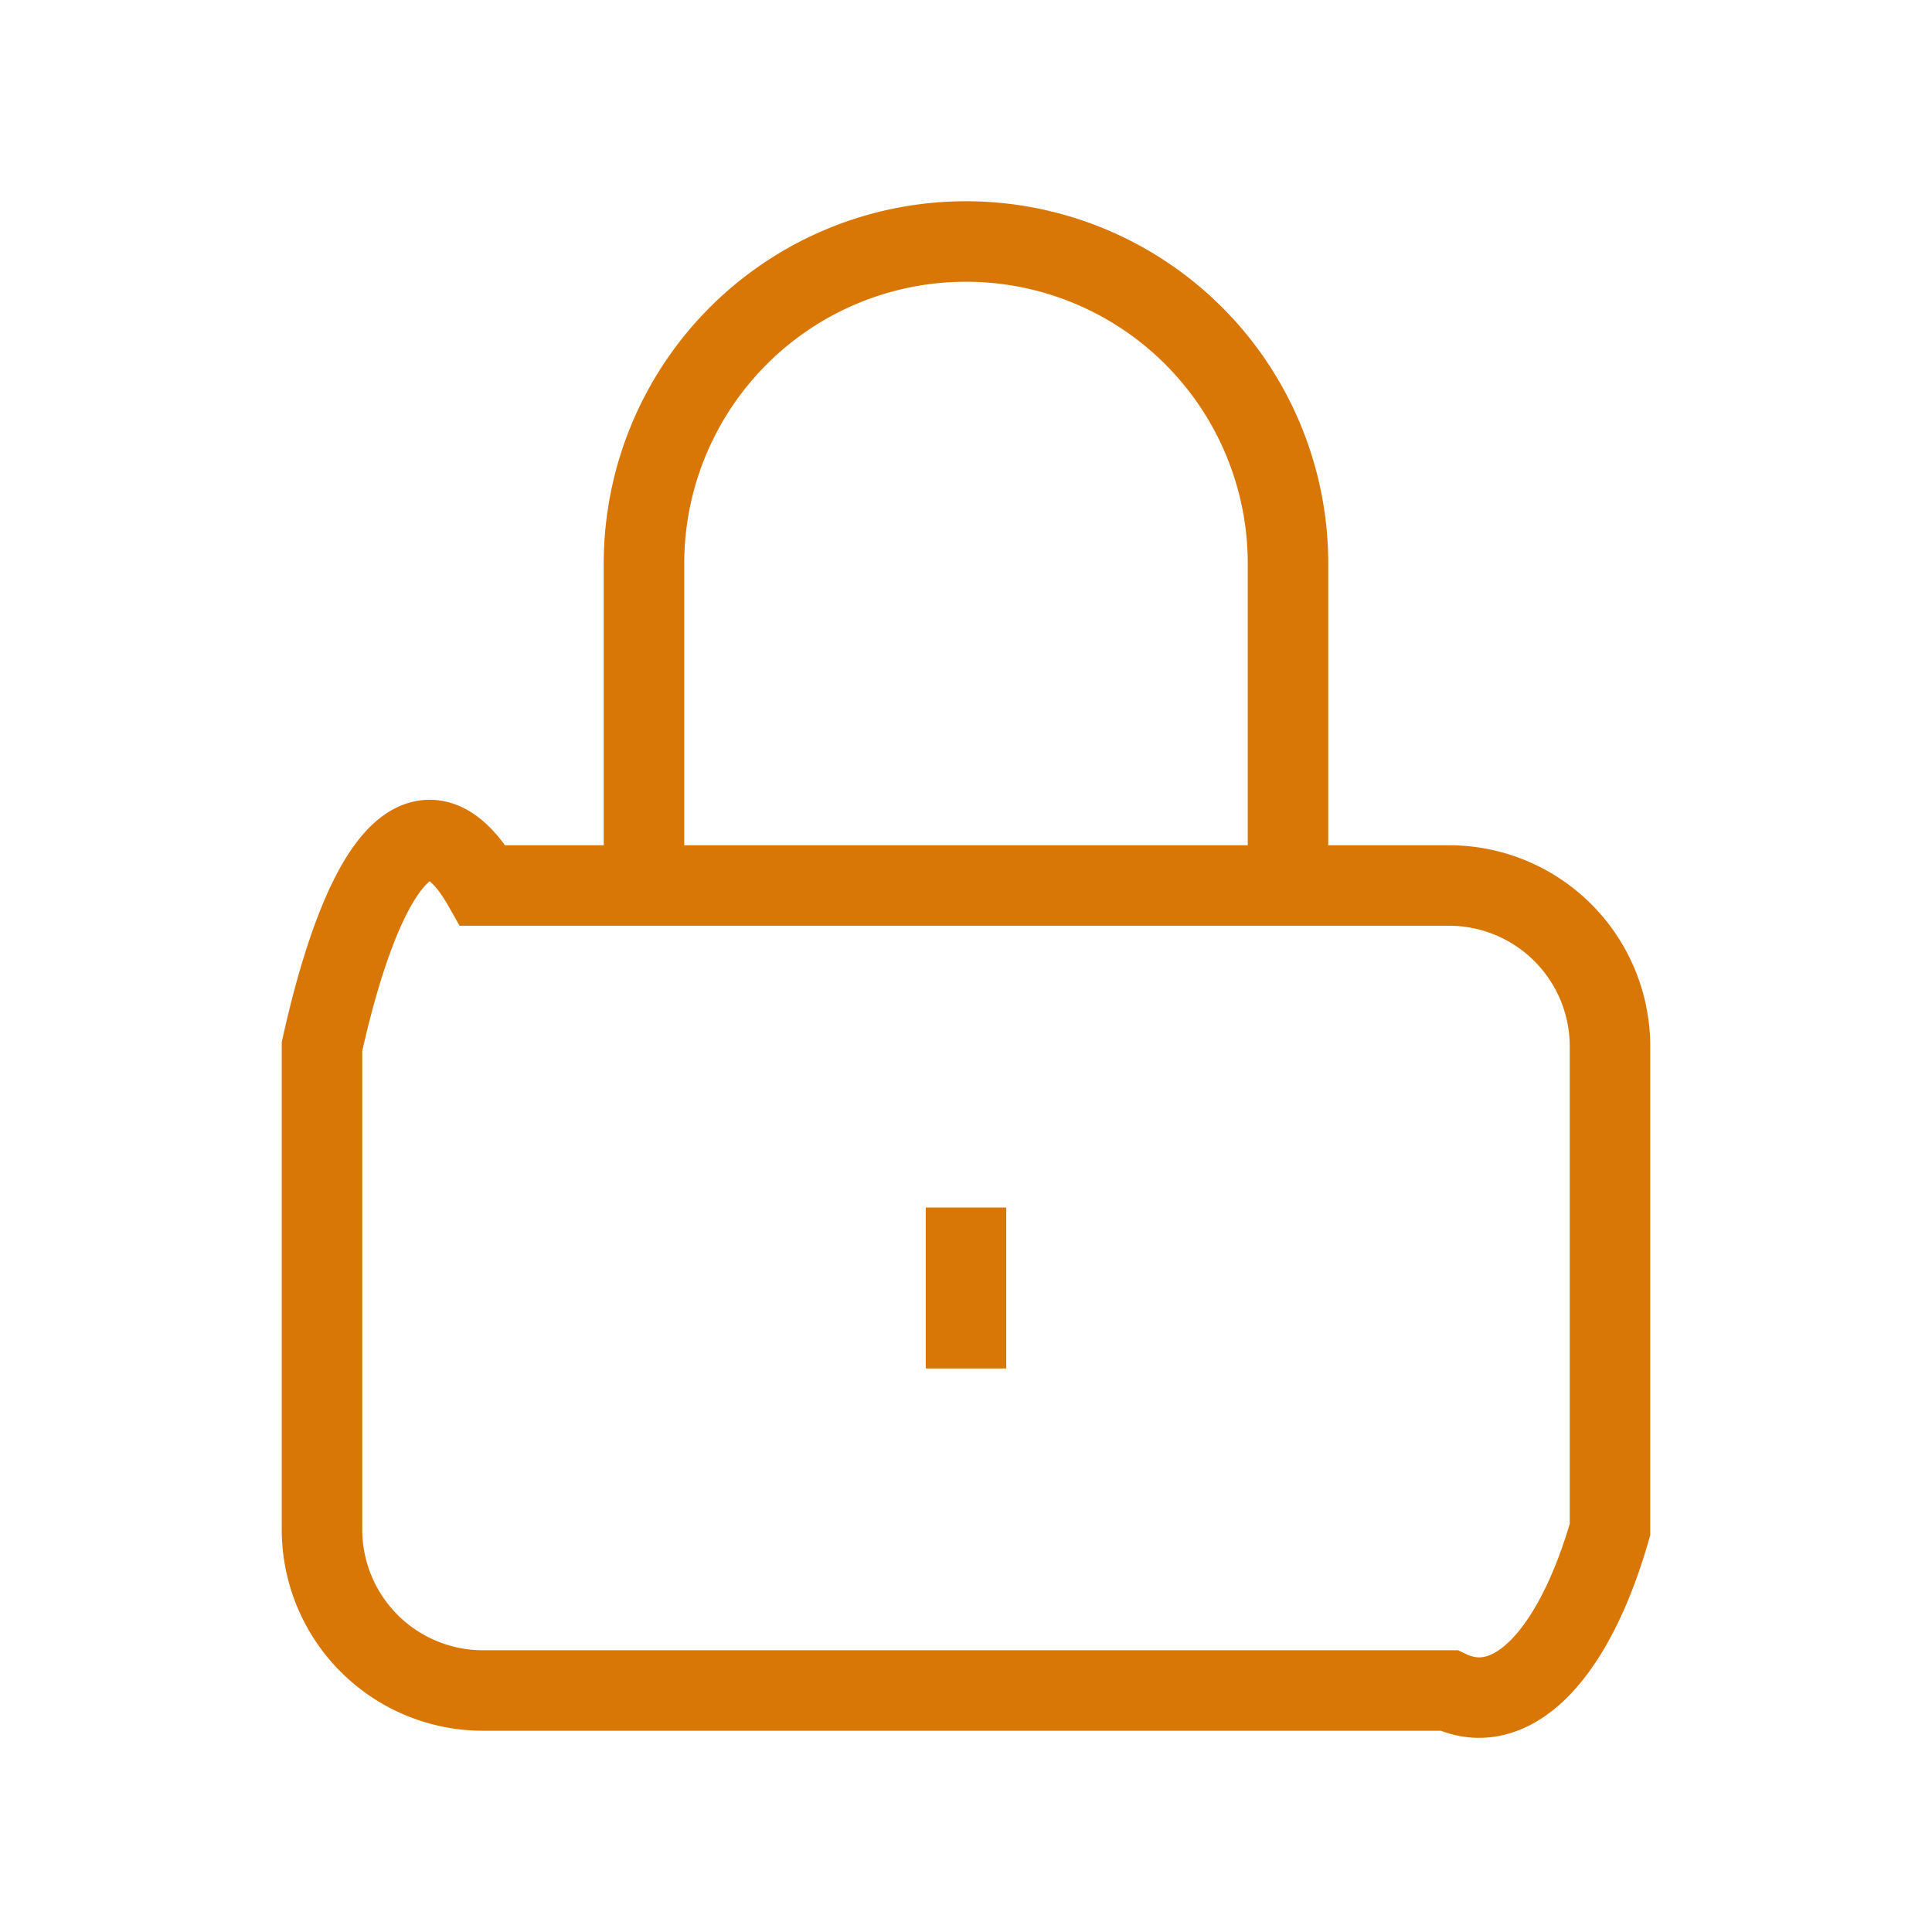   <svg xmlns="http://www.w3.org/2000/svg" 
    className="h-6 w-6 text-amber-600" 
    fill="none" 
    viewBox="0 0 24 24" 
    stroke="#D97706"
    >
          <path 
            strokeLinecap="round"             
            strokeLinejoin="round" 
            d="M12 15v2m-6 4h12a2 5 0 002-2v-6a2 2 0 00-2-2H6a2 10 0 00-2 2v6a2 2 0 002 2zm10-10V7a4 4 0 00-8 0v4h8z" 
          />
        </svg>